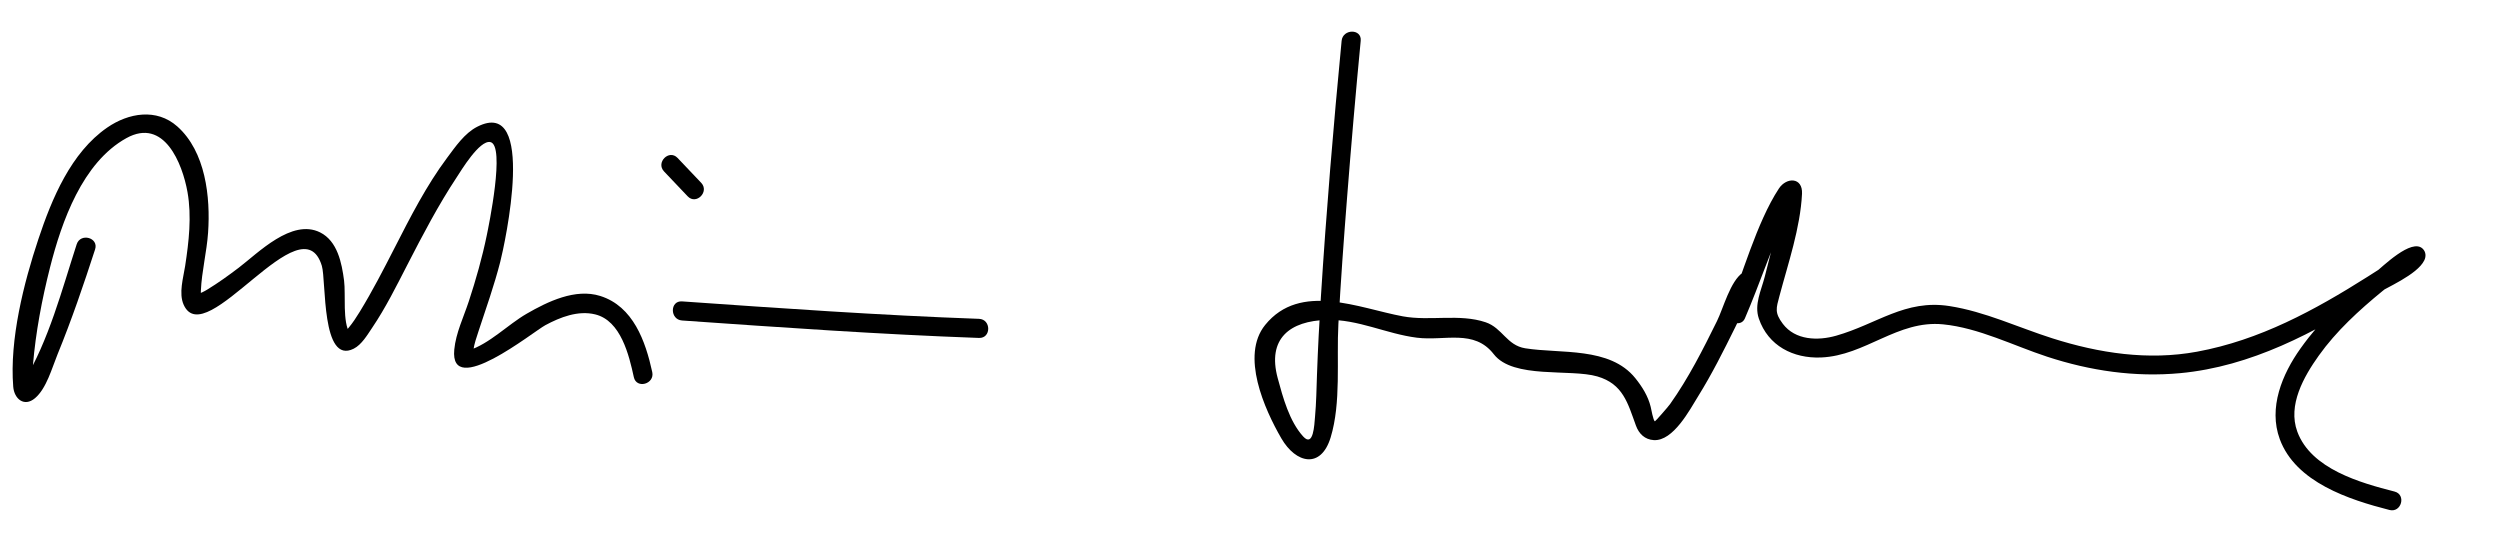 <?xml version="1.0" encoding="UTF-8"?>
<svg version="1.0" xmlns="http://www.w3.org/2000/svg" width="458" height="98" >
<path d="M14.049,44.75c-2.703,8.329-5.118,17.643-9.686,25.162c-0.755,1.243,1.627,1.767,1.531,0.555 c-0.095-1.183,0.041-2.396,0.14-3.573c0.508-6.027,1.648-12.063,3.136-17.917c2.123-8.361,5.921-19.214,13.994-23.677 c6.885-3.807,10.248,4.616,11.186,9.894c0.79,4.446,0.245,9.125-0.433,13.543c-0.329,2.146-1.21,4.991-0.271,7.088 c3.996,8.922,21.648-19.21,25.314-7.127c0.826,2.721-0.119,18.182,5.84,15.181c1.456-0.733,2.501-2.529,3.372-3.819 c2.468-3.652,4.453-7.66,6.466-11.571c2.818-5.474,5.659-10.921,9.063-16.061c0.748-1.129,4.147-6.818,6.131-6.403 c2.782,0.582-0.332,15.515-0.652,17.072c-0.841,4.093-1.986,8.121-3.288,12.089c-0.947,2.888-2.372,5.794-2.668,8.855 c-0.886,9.133,14.487-3.289,16.681-4.467c2.739-1.472,5.994-2.743,9.13-1.981c4.712,1.143,6.216,7.514,7.083,11.5 c0.48,2.205,3.854,1.27,3.375-0.931c-1.229-5.644-3.481-12.039-9.527-13.944c-4.559-1.437-9.63,1.034-13.481,3.256 c-3.437,1.982-6.811,5.515-10.615,6.717c0.864-0.273,0.641,1.327,0.854-0.091c0.175-1.164,0.574-2.303,0.94-3.417 c1.392-4.228,2.87-8.378,3.978-12.697c0.843-3.288,6.759-30.338-4.205-24.773c-2.317,1.176-4.016,3.674-5.522,5.69 c-3.807,5.092-6.745,10.878-9.632,16.518c-2.022,3.951-4.054,7.901-6.372,11.689c-0.626,1.023-1.288,2.038-2.058,2.959 c-1.252,1.501-0.502-0.097,0.271,1.088c-1.428-2.186-0.755-7.162-1.09-9.755c-0.415-3.201-1.2-7.243-4.394-8.832 c-5.188-2.581-11.383,3.797-14.902,6.472c-1.865,1.417-3.767,2.787-5.767,4.008c-0.572,0.349-1.158,0.642-1.797,0.84 c0.784-0.243,0.568,0.716,0.627-0.622c0.154-3.552,1.072-7.084,1.32-10.644c0.453-6.508-0.445-14.855-5.647-19.469 c-3.804-3.373-8.939-2.467-12.824,0.208C12.991,27.949,9.486,36.435,7.034,43.799c-2.686,8.068-5.303,18.392-4.61,27.045 c0.18,2.245,2.019,3.772,3.992,2.101c2.107-1.785,3.118-5.567,4.118-8.011c2.581-6.302,4.788-12.778,6.89-19.254 C18.122,43.528,14.742,42.613,14.049,44.75L14.049,44.75z"/>
<path d="M121.653,31.407c1.443,1.52,2.888,3.04,4.331,4.56c1.557,1.64,4.028-0.839,2.475-2.475 c-1.443-1.52-2.888-3.04-4.331-4.56C122.571,27.292,120.1,29.771,121.653,31.407L121.653,31.407z"/>
<path d="M124.952,58.715c18.115,1.265,36.252,2.547,54.401,3.195c2.258,0.081,2.25-3.419,0-3.5 c-18.149-0.648-36.286-1.931-54.401-3.195C122.698,55.058,122.714,58.559,124.952,58.715L124.952,58.715z"/>
<path d="M245.786,7.475c-1.503,15.596-2.805,31.219-3.794,46.855c-0.301,4.761-0.551,9.524-0.719,14.292 c-0.091,2.592-0.126,5.177-0.362,7.762c-0.126,1.386-0.271,5.667-2.174,3.574c-2.529-2.783-3.711-7.162-4.663-10.692 c-1.946-7.215,2.202-10.487,9.031-10.657c5.688-0.142,10.898,2.561,16.467,3.258c5.129,0.642,10.488-1.627,14.092,3.028 c3.542,4.577,14.021,2.631,18.963,4.068c4.726,1.374,5.583,4.913,7.077,9.008c0.549,1.505,1.632,2.56,3.27,2.658 c3.586,0.215,6.616-5.603,8.13-8.039c2.514-4.045,4.659-8.324,6.766-12.591c0.832-1.685,1.645-3.38,2.463-5.071 c0.362-0.749,1.794-2.684,0.731-1.966c-0.798-0.209-1.597-0.418-2.395-0.628c-0.665-1.043-0.078-1.398-0.58,0.083 c-0.309,0.913-0.642,1.817-0.968,2.724c-0.252,0.698-0.723,1.548-0.723,2.316c0,1.62,2.543,2.552,3.262,0.883 c2.702-6.284,4.817-12.801,7.693-19.02c0.453-0.982,1.105-2.466,1.636-3.144c-0.796,1.017-2.21-2.363-2.396-0.103 c-0.094,1.129-0.358,2.254-0.582,3.361c-0.767,3.783-1.742,7.525-2.707,11.261c-0.657,2.549-1.964,5.083-1.085,7.667 c1.701,5,6.311,7.339,11.398,7.129c8.14-0.334,14.001-6.896,22.354-6.071c6.548,0.647,12.888,3.903,19.076,5.931 c7.896,2.587,16.061,3.785,24.355,3.013c13.012-1.212,24.606-7.43,35.482-14.249c2.291-1.437,7.936-3.757,9.244-6.414 c0.352-0.713,0.312-1.535-0.273-2.121c-2.036-2.04-7.406,3.325-8.777,4.402c-5.102,4.006-9.85,8.562-13.623,13.855 c-3.365,4.721-5.917,10.861-3.798,16.616c2.917,7.921,12.74,11.095,20.095,12.974c2.188,0.559,3.115-2.817,0.93-3.375 c-6.271-1.602-15.294-4.133-17.813-10.972c-1.792-4.865,1.187-10.079,3.932-13.93c3.201-4.492,7.397-8.327,11.646-11.807 c1.545-1.266,3.144-2.467,4.782-3.609c0.475-0.33,0.955-0.65,1.442-0.96c1.391-0.885-0.178,0.396-1.291-0.72 c-0.092-0.707-0.183-1.414-0.274-2.121c0.346-0.701-0.677,0.386-1.347,0.847c-1.963,1.35-3.976,2.627-5.989,3.9 c-9.759,6.174-19.788,11.63-31.263,13.748c-8.953,1.653-17.952,0.275-26.53-2.454c-6.264-1.992-12.321-4.892-18.857-5.906 c-8.119-1.259-13.23,3.292-20.723,5.429c-3.369,0.961-7.497,0.848-9.777-2.168c-1.55-2.051-1.216-2.87-0.625-5.096 c1.596-6.009,3.82-12.455,4.135-18.723c0.154-3.073-2.844-3.091-4.24-0.965c-4.133,6.296-6.813,16.351-9.253,22.025 c1.087,0.294,2.174,0.589,3.261,0.883c0,0.809,0.879-2.167,1.09-2.756c0.387-1.078,1.433-2.991,0.703-4.134 c-0.487-0.763-1.581-1.177-2.395-0.628c-2.313,1.562-3.577,6.525-4.745,8.891c-2.565,5.199-5.215,10.447-8.579,15.184 c-0.398,0.562-2.729,3.213-2.796,3.182c-0.305-0.142-0.677-2.287-0.767-2.653c-0.478-1.97-1.561-3.693-2.813-5.251 c-4.673-5.81-13.7-4.442-20.173-5.481c-3.393-0.545-4.177-3.724-7.248-4.765c-4.773-1.618-10.214-0.176-15.17-1.087 c-7.987-1.468-18.799-6.361-25.229,1.58c-4.534,5.598-0.122,15.432,2.96,20.76c2.688,4.647,7.269,5.651,9.04-0.158 c1.94-6.366,1.06-14.154,1.418-20.769c0.421-7.78,0.995-15.553,1.604-23.32c0.747-9.531,1.569-19.059,2.486-28.576 C249.503,5.229,246.001,5.25,245.786,7.475L245.786,7.475z"/>
</svg>